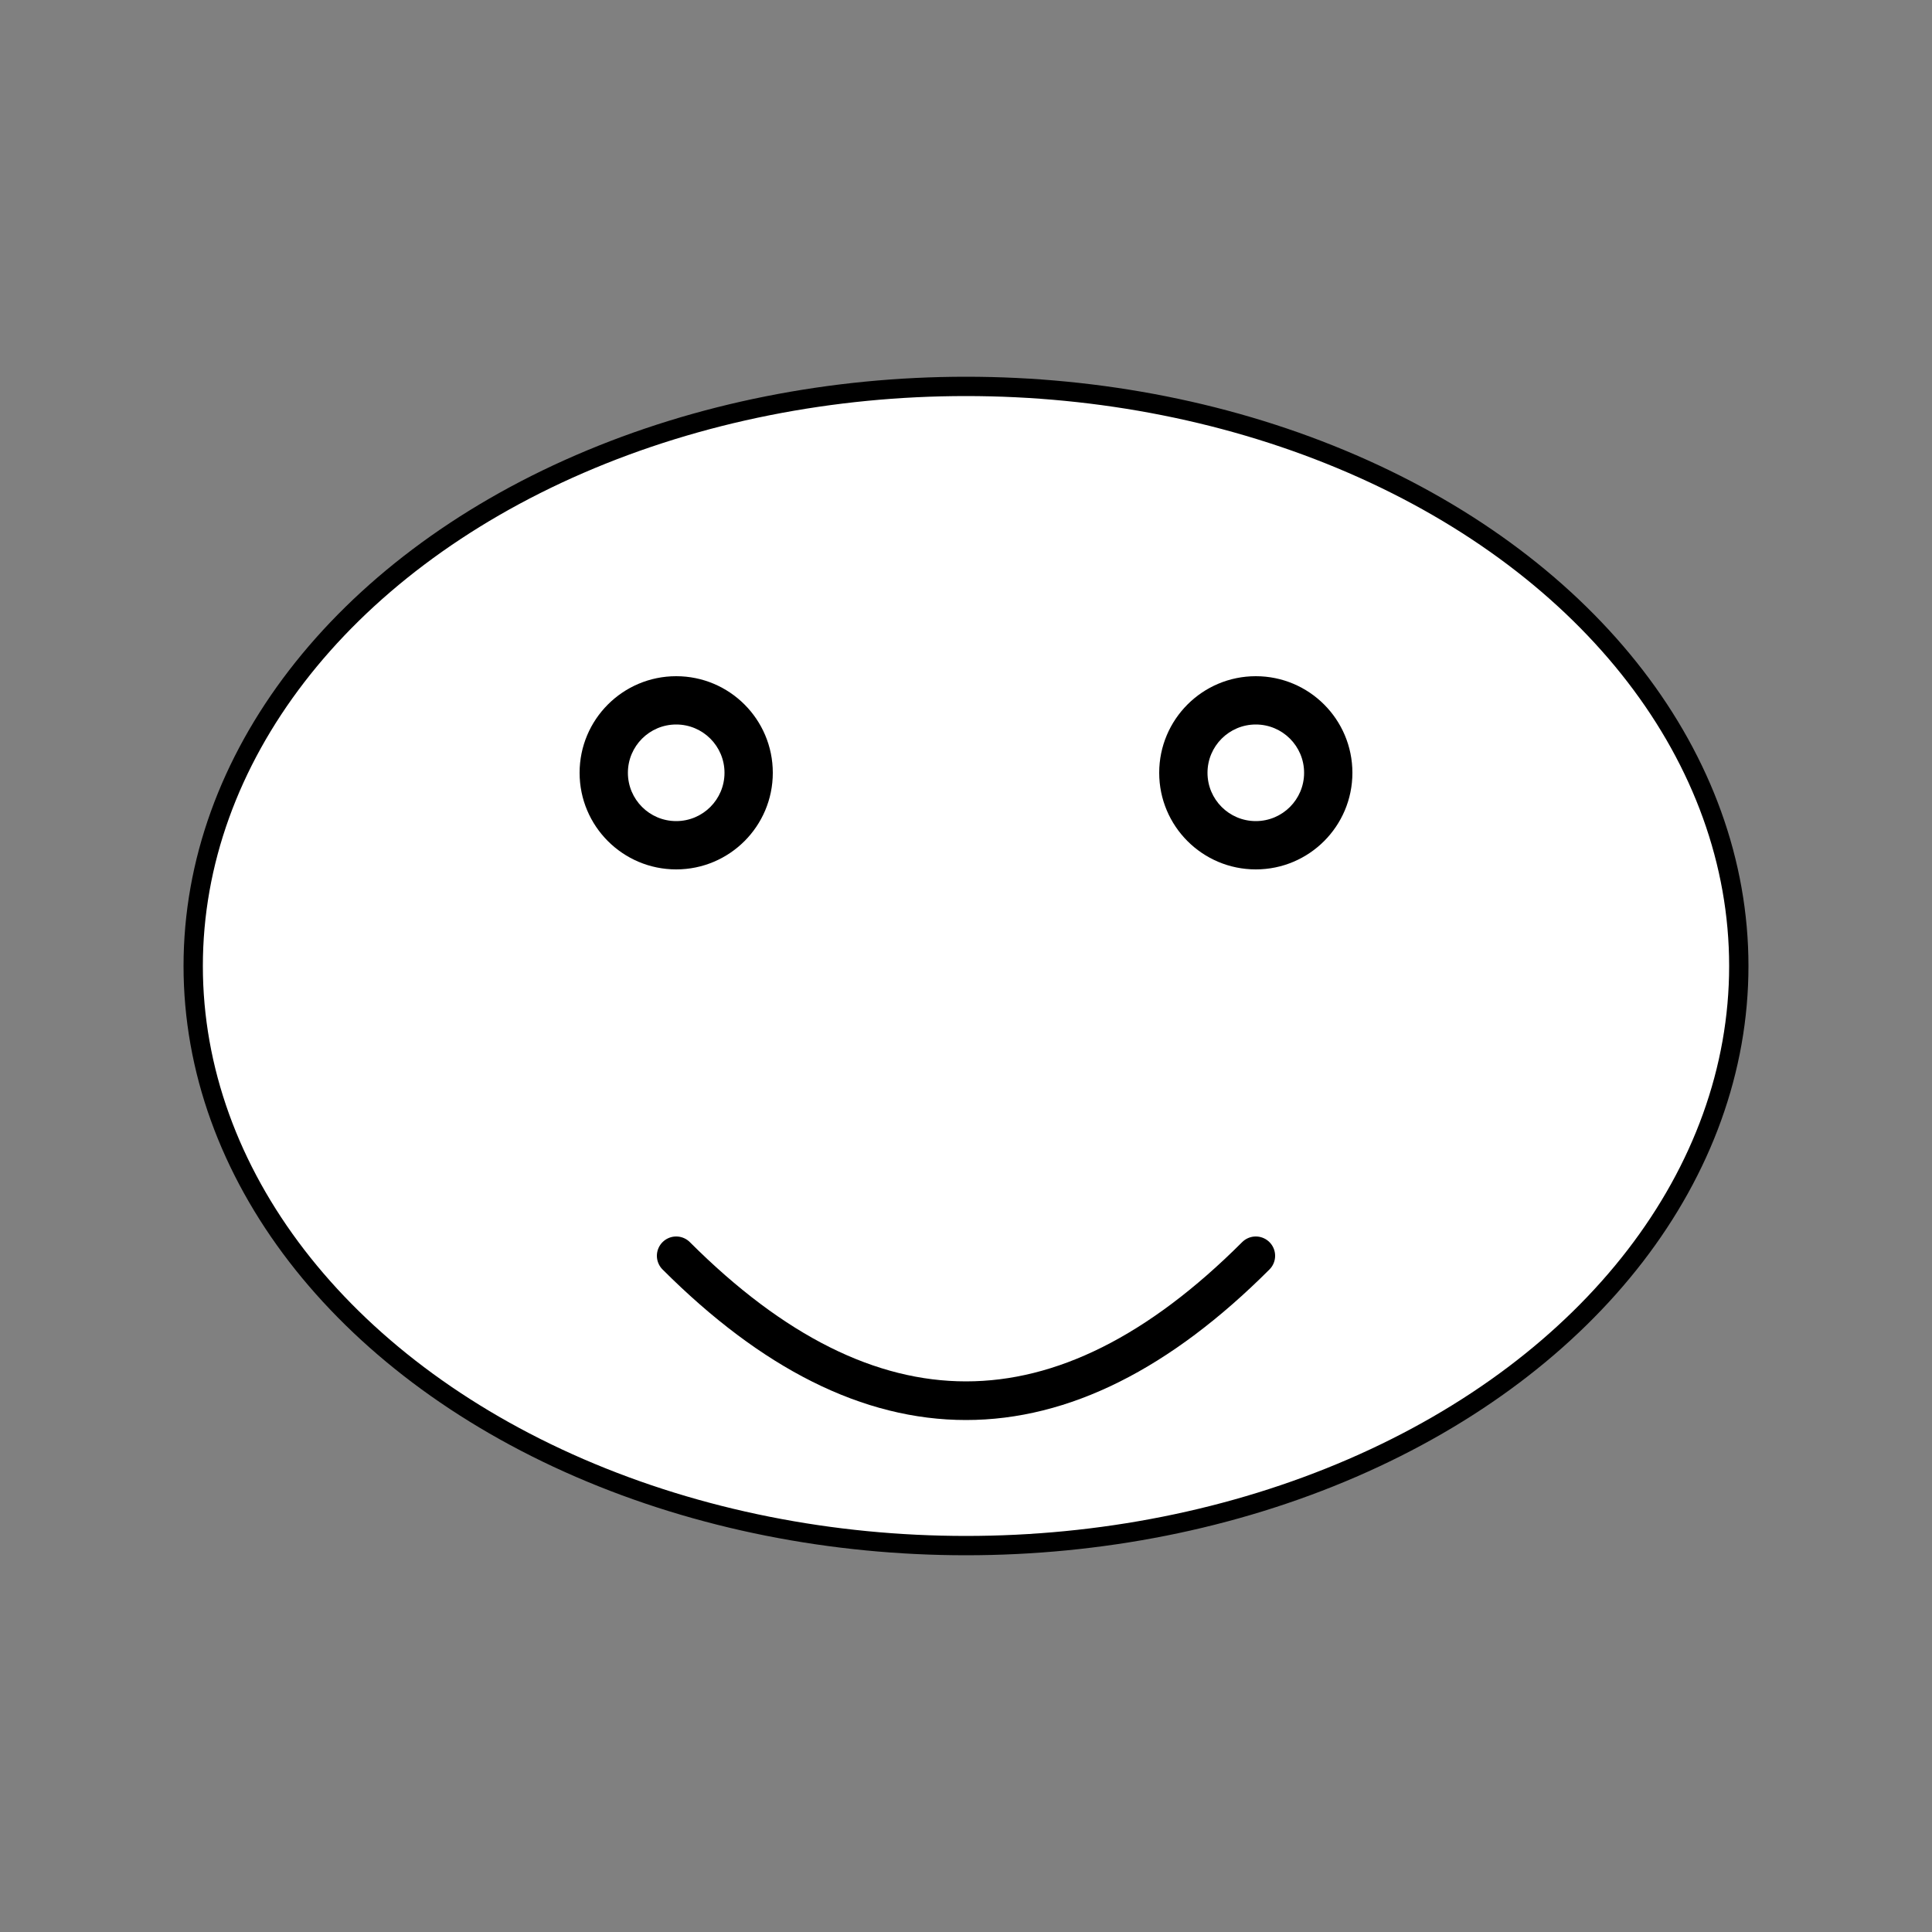 <?xml version="1.0" encoding="UTF-8"?>
<svg xmlns="http://www.w3.org/2000/svg" xmlns:xlink="http://www.w3.org/1999/xlink" viewBox="0 0 200 200" width="200" height="200">
  <rect x="0" y="0" width="200" height="200" fill="#808080" stroke="none"/>
  <defs>
    <g id="singing_marshmallow_base_character">
      <!-- Marshmallow Body -->
      <ellipse cx="100" cy="100" rx="80" ry="60" fill="#FFFFFF" stroke="#000000" stroke-width="2" />
      <!-- Left Eye -->
      <circle cx="70" cy="80" r="10" fill="#000000" />
      <circle cx="70" cy="80" r="5" fill="#FFFFFF">
        <animate attributeName="cy" values="80;75;80" dur="1.5s" repeatCount="indefinite" />
      </circle>
      <!-- Right Eye -->
      <circle cx="130" cy="80" r="10" fill="#000000" />
      <circle cx="130" cy="80" r="5" fill="#FFFFFF">
        <animate attributeName="cy" values="80;75;80" dur="1.5s" repeatCount="indefinite" />
      </circle>
      <!-- Mouth -->
      <path d="M70,130 Q100,160 130,130" stroke="#000000" stroke-width="4" fill="none" stroke-linecap="round" />
    </g>
  </defs>
  <use xlink:href="#singing_marshmallow_base_character">
    <animateTransform attributeName="transform" type="translate" values="0 0;0 10;0 0" dur="1s" repeatCount="indefinite" />
  </use>
</svg>